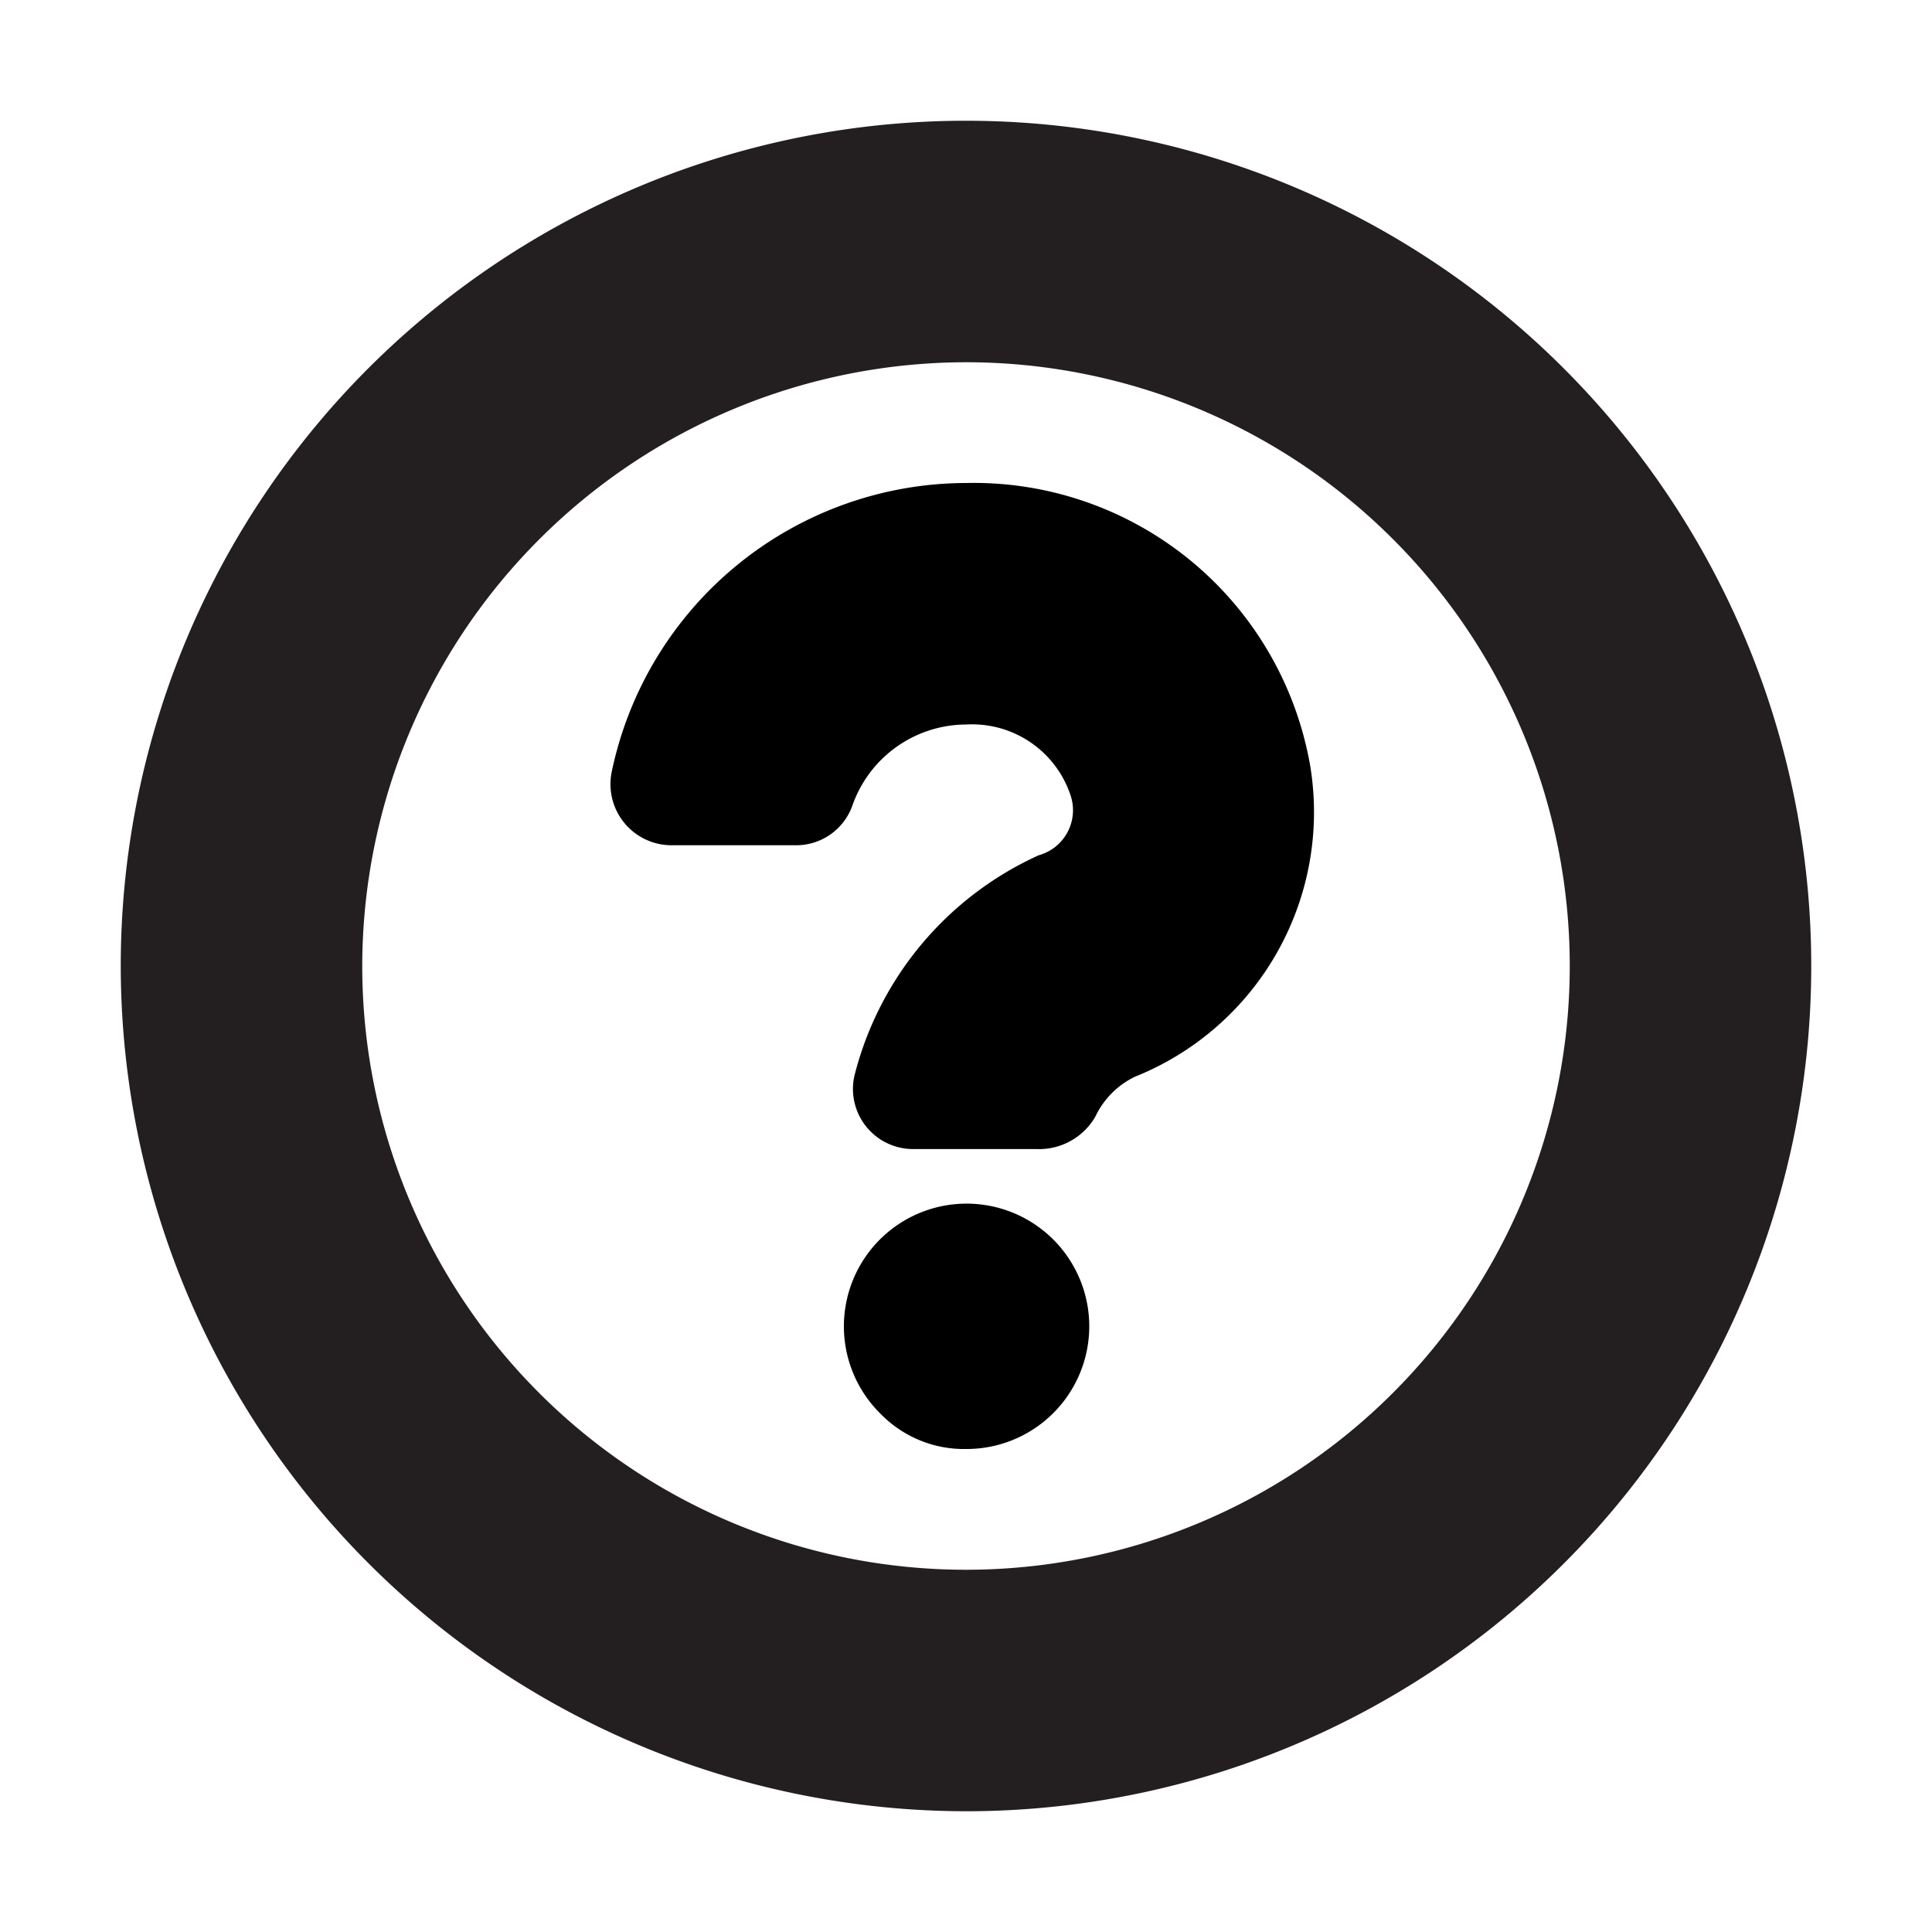 <svg xmlns="http://www.w3.org/2000/svg" width="16" height="16" viewBox="0 0 16 16"><title>finite-icons</title><path d="M8,15A7,7,0,1,0,1,8,7.008,7.008,0,0,0,8,15ZM8,3A5,5,0,1,1,3,8,5.006,5.006,0,0,1,8,3Z" fill="#231f20"/><path d="M7.294,11.71A1.016,1.016,0,1,1,8.005,12,0.965,0.965,0,0,1,7.294,11.71Z"/><path d="M8.583,9.516H7.568a0.498,0.498,0,0,1-.493-0.603A2.74,2.74,0,0,1,8.602,7.083a0.387,0.387,0,0,0,.266-0.49A0.859,0.859,0,0,0,8.004,6a1.002,1.002,0,0,0-.943.666A0.494,0.494,0,0,1,6.597,7H5.561a0.506,0.506,0,0,1-.496-0.603A3.005,3.005,0,0,1,8.004,4a2.828,2.828,0,0,1,2.847,2.345A2.36,2.36,0,0,1,9.399,8.917a0.698,0.698,0,0,0-.327.329A0.538,0.538,0,0,1,8.583,9.516Z"/></svg>